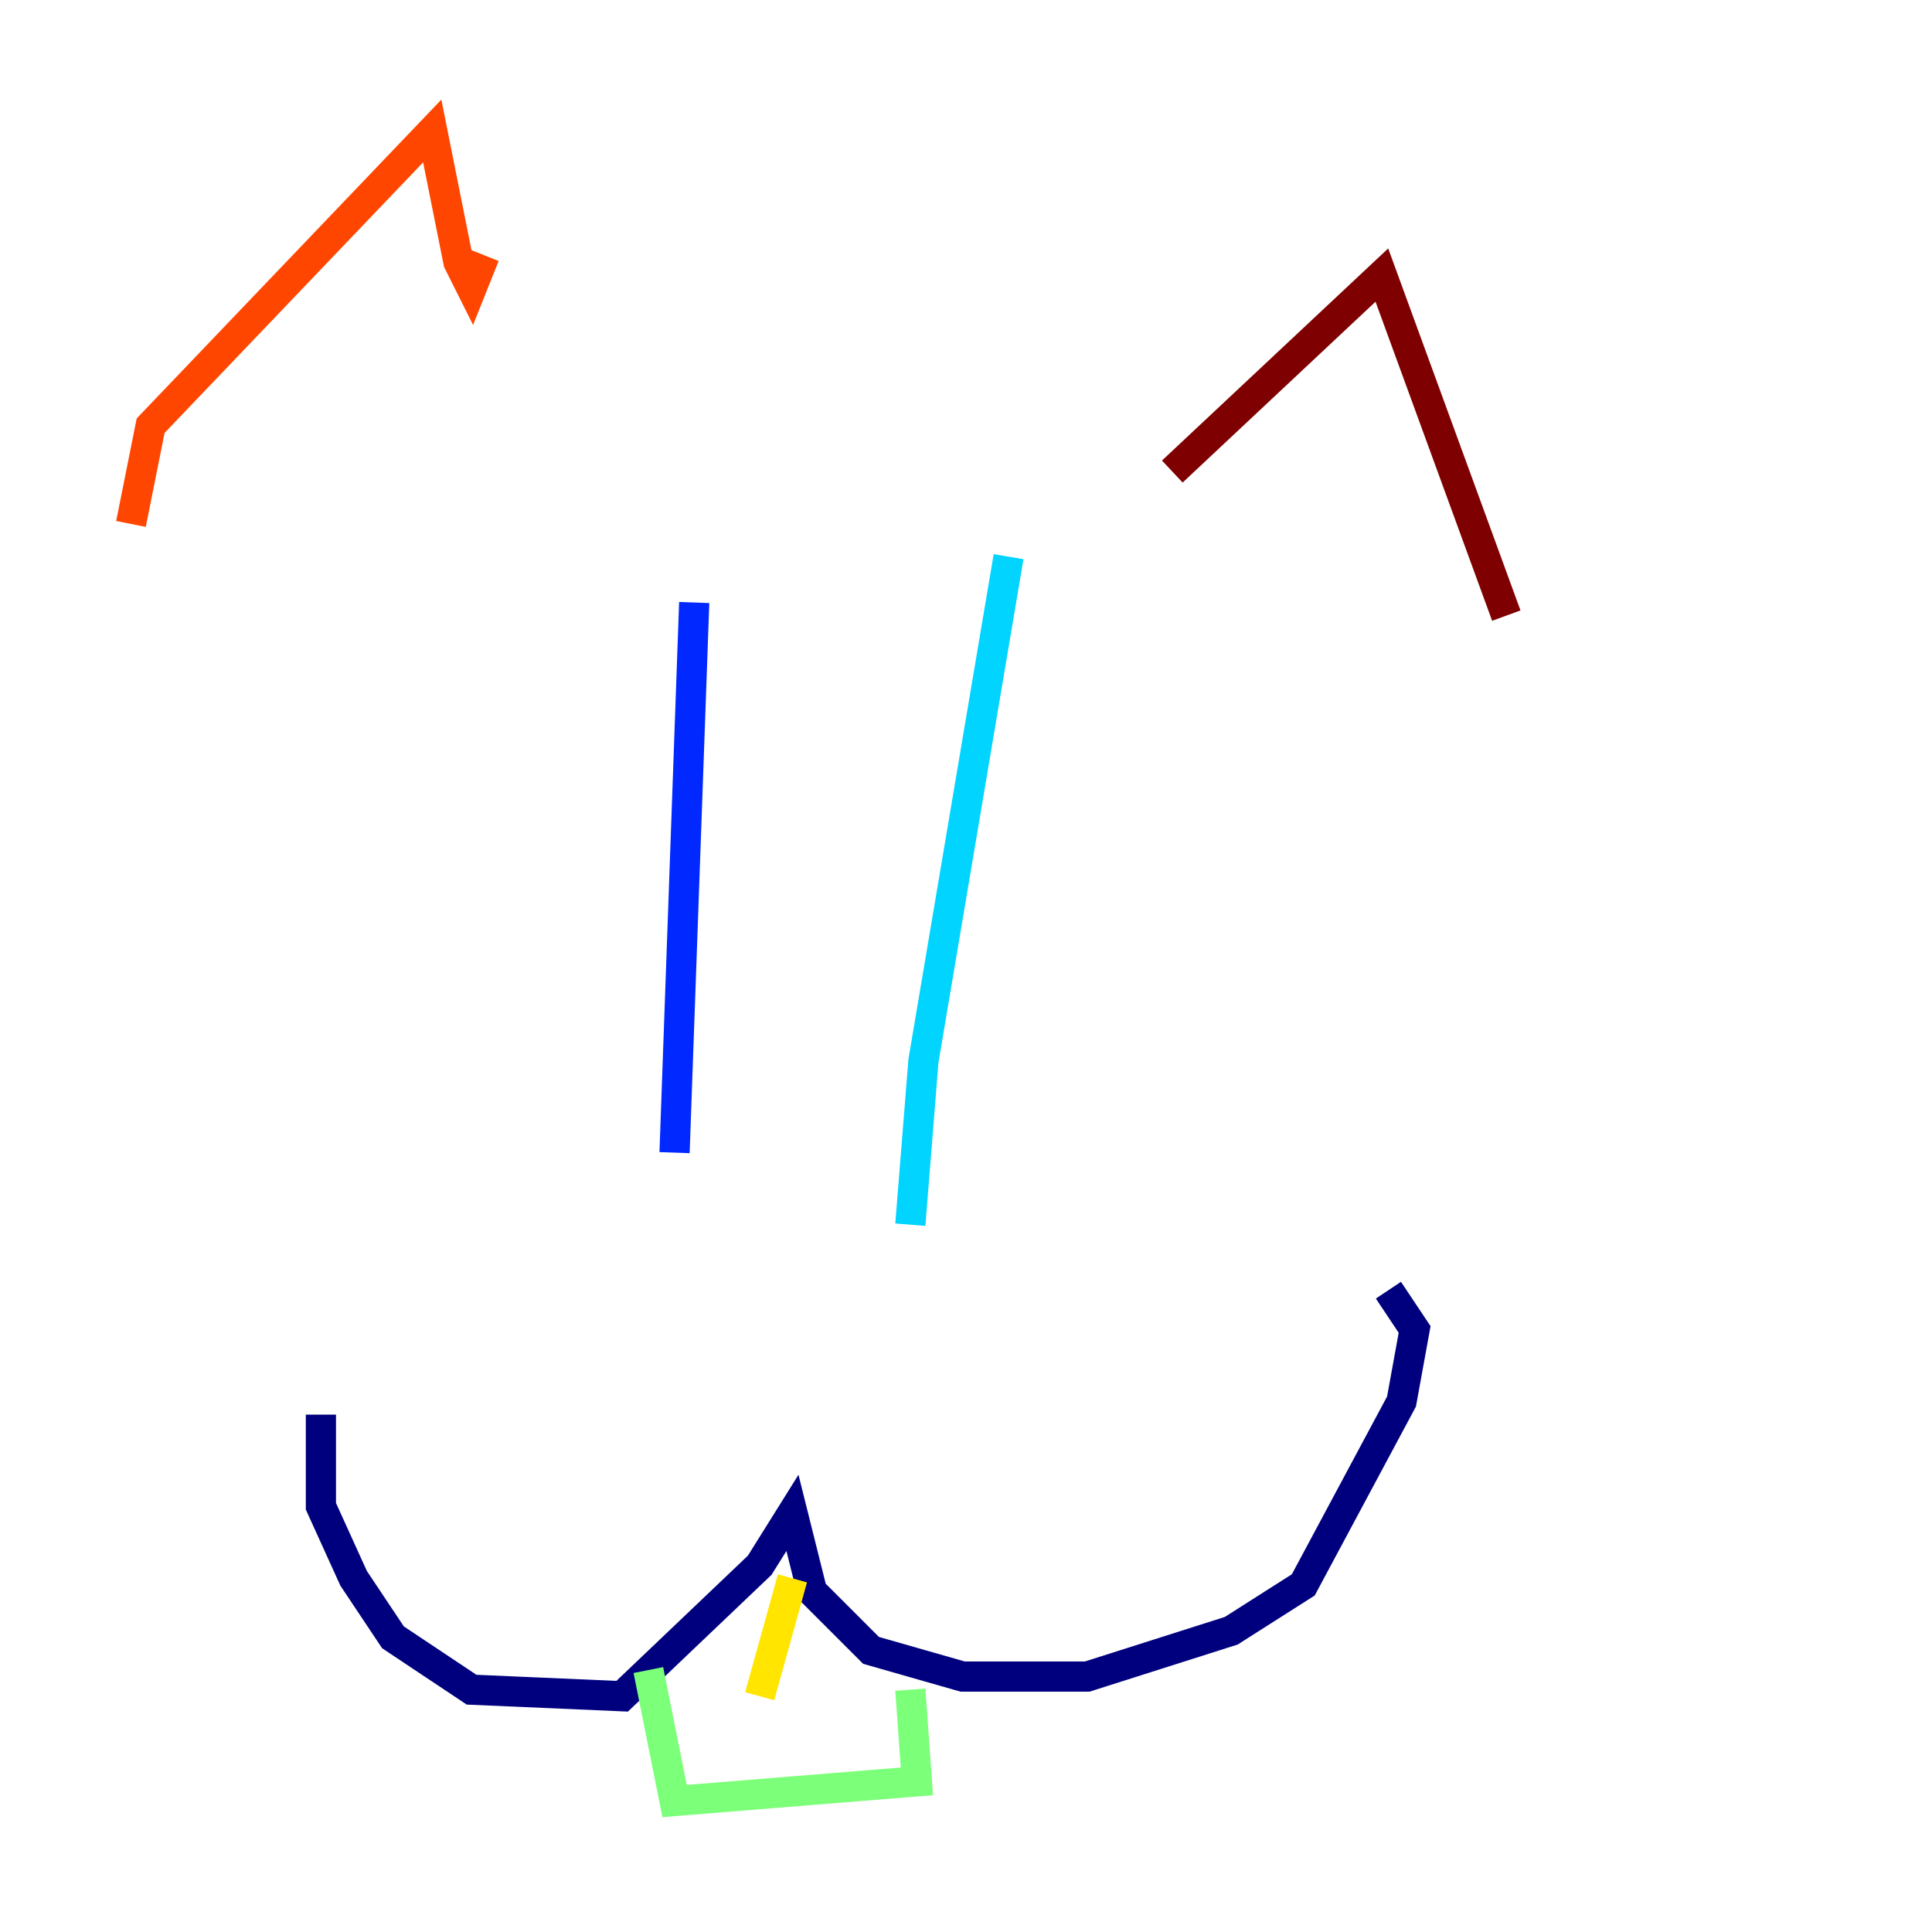 <?xml version="1.0" encoding="utf-8" ?>
<svg baseProfile="tiny" height="128" version="1.2" viewBox="0,0,128,128" width="128" xmlns="http://www.w3.org/2000/svg" xmlns:ev="http://www.w3.org/2001/xml-events" xmlns:xlink="http://www.w3.org/1999/xlink"><defs /><polyline fill="none" points="21.261,93.722 21.261,99.797 23.43,104.57 26.034,108.475 31.241,111.946 41.22,112.38 50.332,103.702 52.502,100.231 53.803,105.437 57.709,109.342 63.783,111.078 72.027,111.078 81.573,108.041 86.346,105.003 92.854,92.854 93.722,88.081 91.986,85.478" stroke="#00007f" stroke-width="2" /><polyline fill="none" points="45.993,39.919 44.691,76.366" stroke="#0028ff" stroke-width="2" /><polyline fill="none" points="66.82,36.881 61.18,70.291 60.312,81.139" stroke="#00d4ff" stroke-width="2" /><polyline fill="none" points="42.956,110.644 44.691,119.322 60.746,118.02 60.312,111.946" stroke="#7cff79" stroke-width="2" /><polyline fill="none" points="52.502,104.57 50.332,112.38" stroke="#ffe500" stroke-width="2" /><polyline fill="none" points="8.678,34.712 9.98,28.203 28.637,8.678 30.373,17.356 31.241,19.091 32.108,16.922" stroke="#ff4600" stroke-width="2" /><polyline fill="none" points="77.668,31.241 91.552,18.224 99.797,40.786" stroke="#7f0000" stroke-width="2" /></svg>